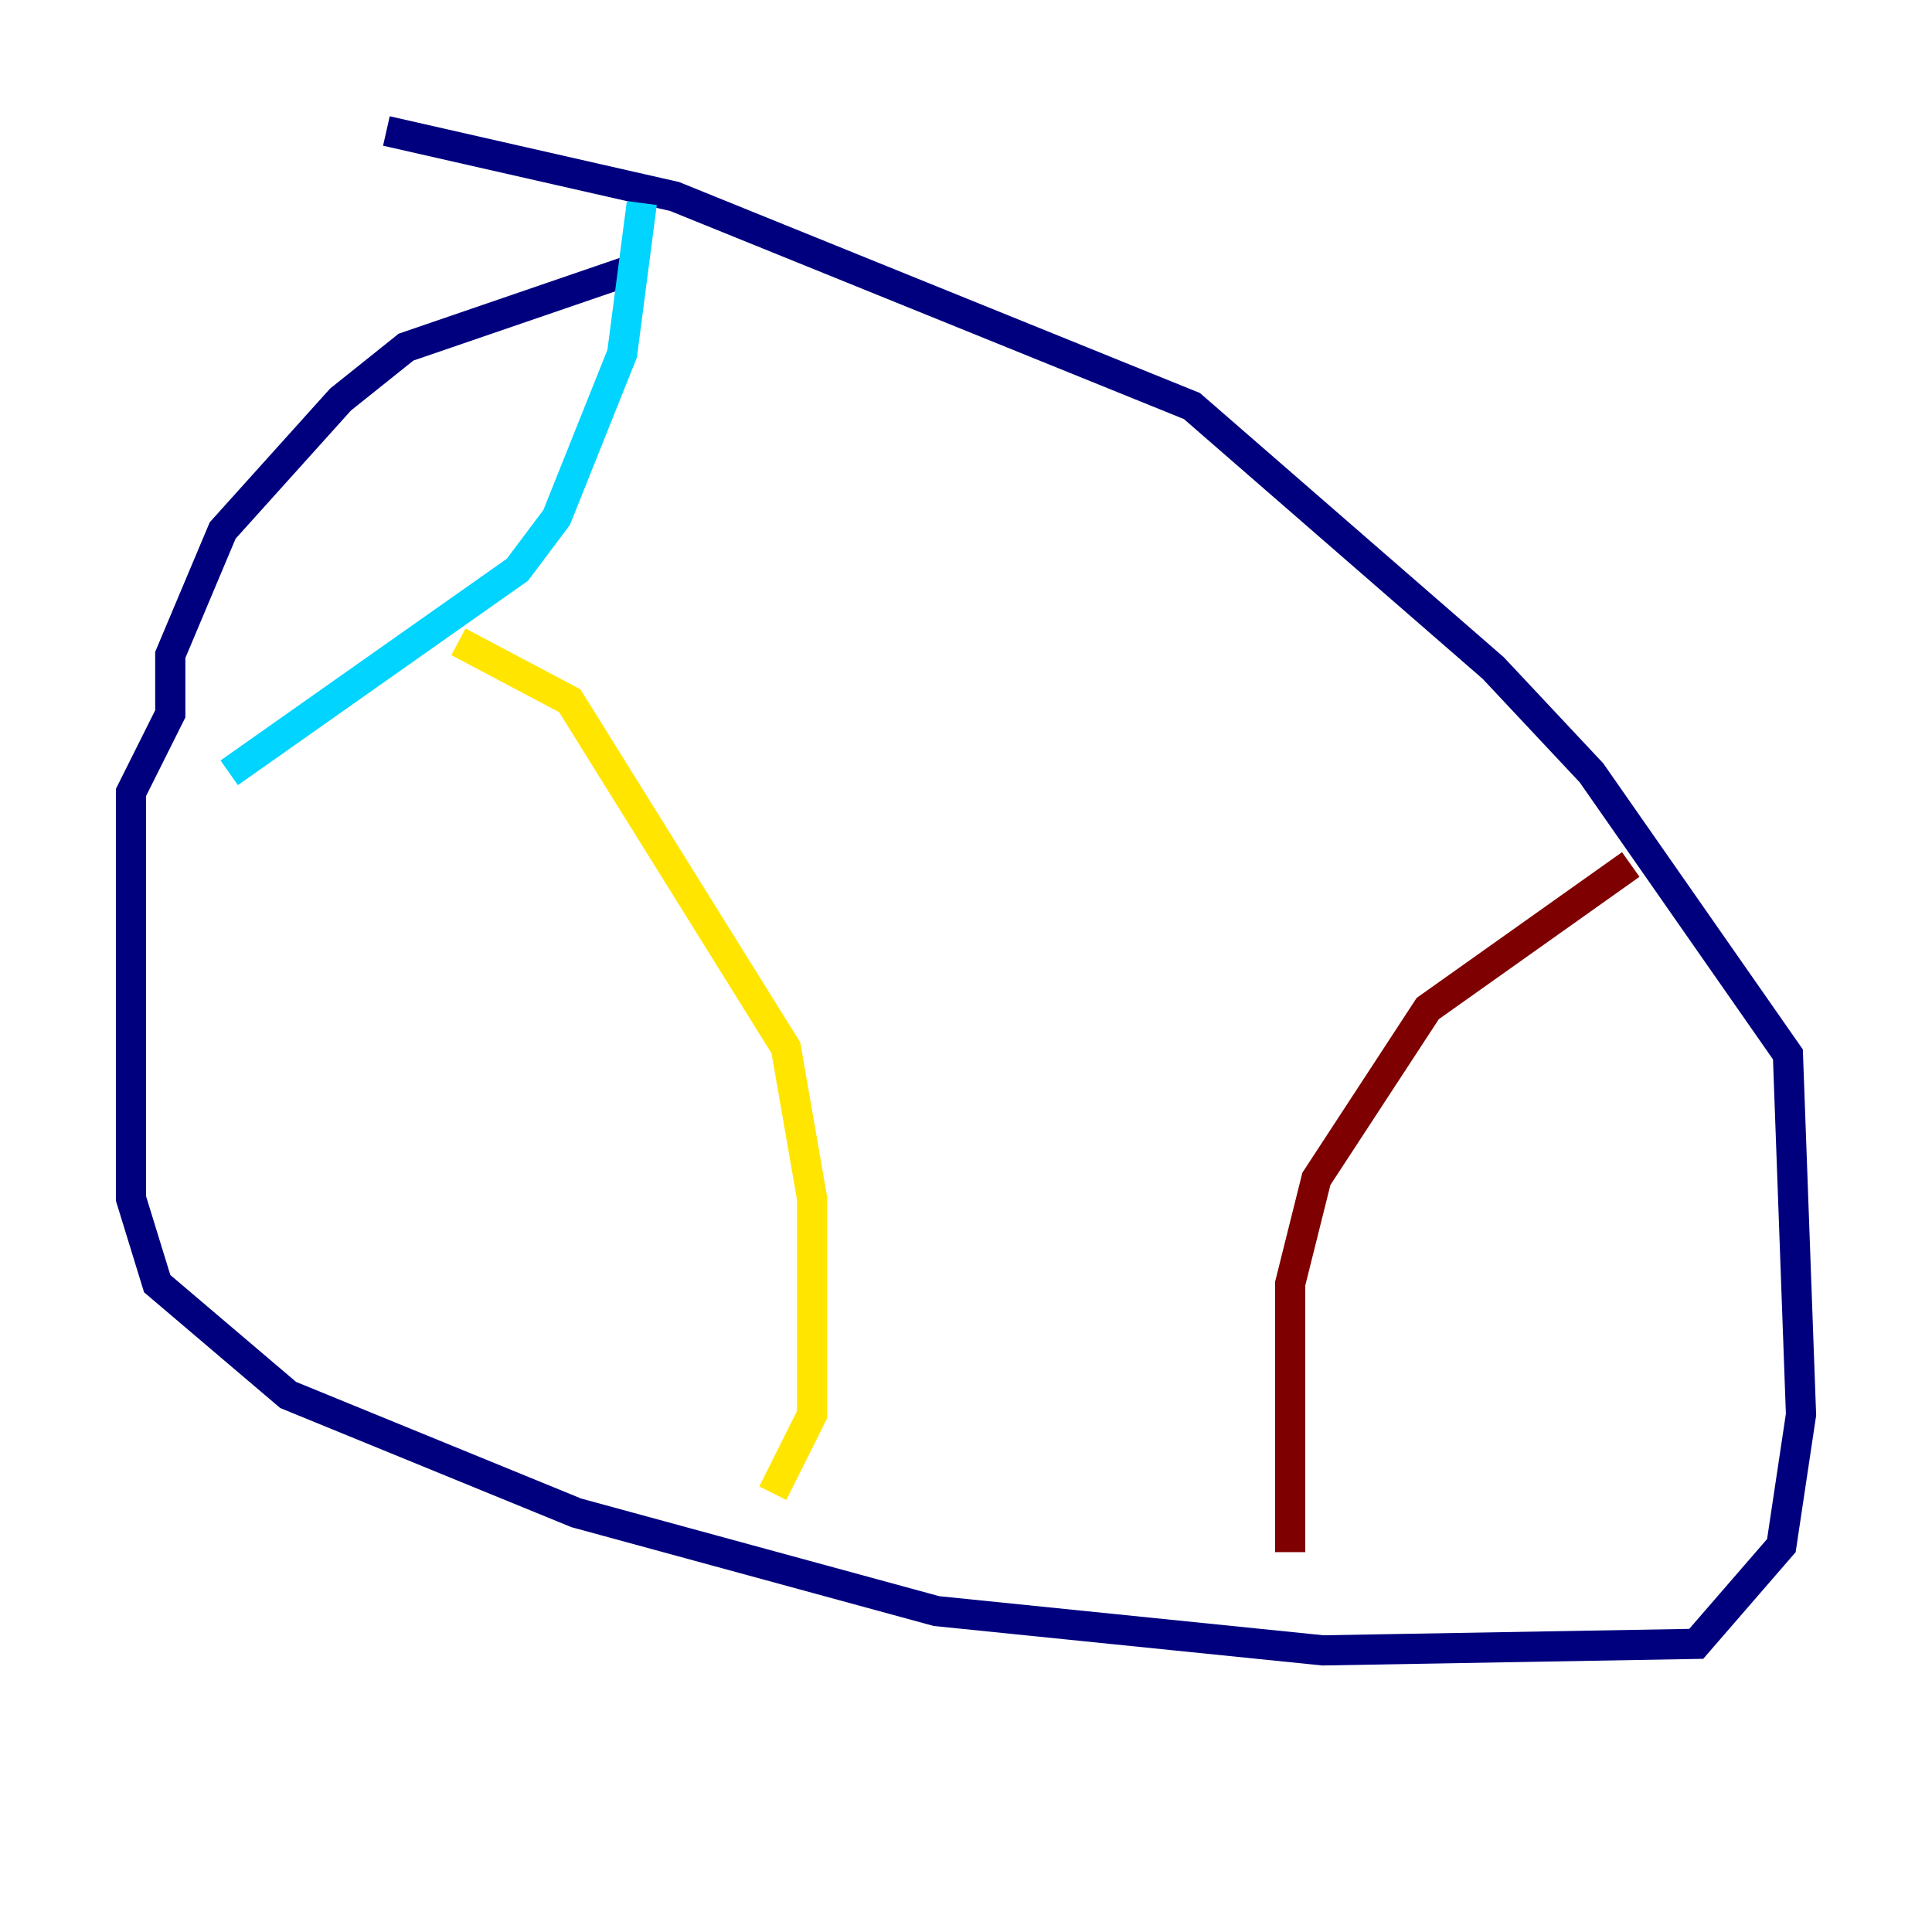 <?xml version="1.0" encoding="utf-8" ?>
<svg baseProfile="tiny" height="128" version="1.2" viewBox="0,0,128,128" width="128" xmlns="http://www.w3.org/2000/svg" xmlns:ev="http://www.w3.org/2001/xml-events" xmlns:xlink="http://www.w3.org/1999/xlink"><defs /><polyline fill="none" points="42.088,17.79 26.902,22.997 22.563,26.468 14.752,35.146 11.281,43.39 11.281,47.295 8.678,52.502 8.678,79.403 10.414,85.044 19.091,92.42 38.183,100.231 62.047,106.739 87.647,109.342 112.38,108.909 118.02,102.4 119.322,93.722 118.454,69.858 105.437,51.2 98.929,44.258 78.969,26.902 44.691,13.017 25.6,8.678" stroke="#00007f" stroke-width="2" /><polyline fill="none" points="42.522,13.451 41.22,23.43 36.881,34.278 34.278,37.749 15.186,51.2" stroke="#00d4ff" stroke-width="2" /><polyline fill="none" points="30.373,42.522 37.749,46.427 52.068,69.424 53.803,79.403 53.803,93.722 51.2,98.929" stroke="#ffe500" stroke-width="2" /><polyline fill="none" points="108.041,57.275 94.59,66.82 87.214,78.102 85.478,85.044 85.478,102.834" stroke="#7f0000" stroke-width="2" /></svg>